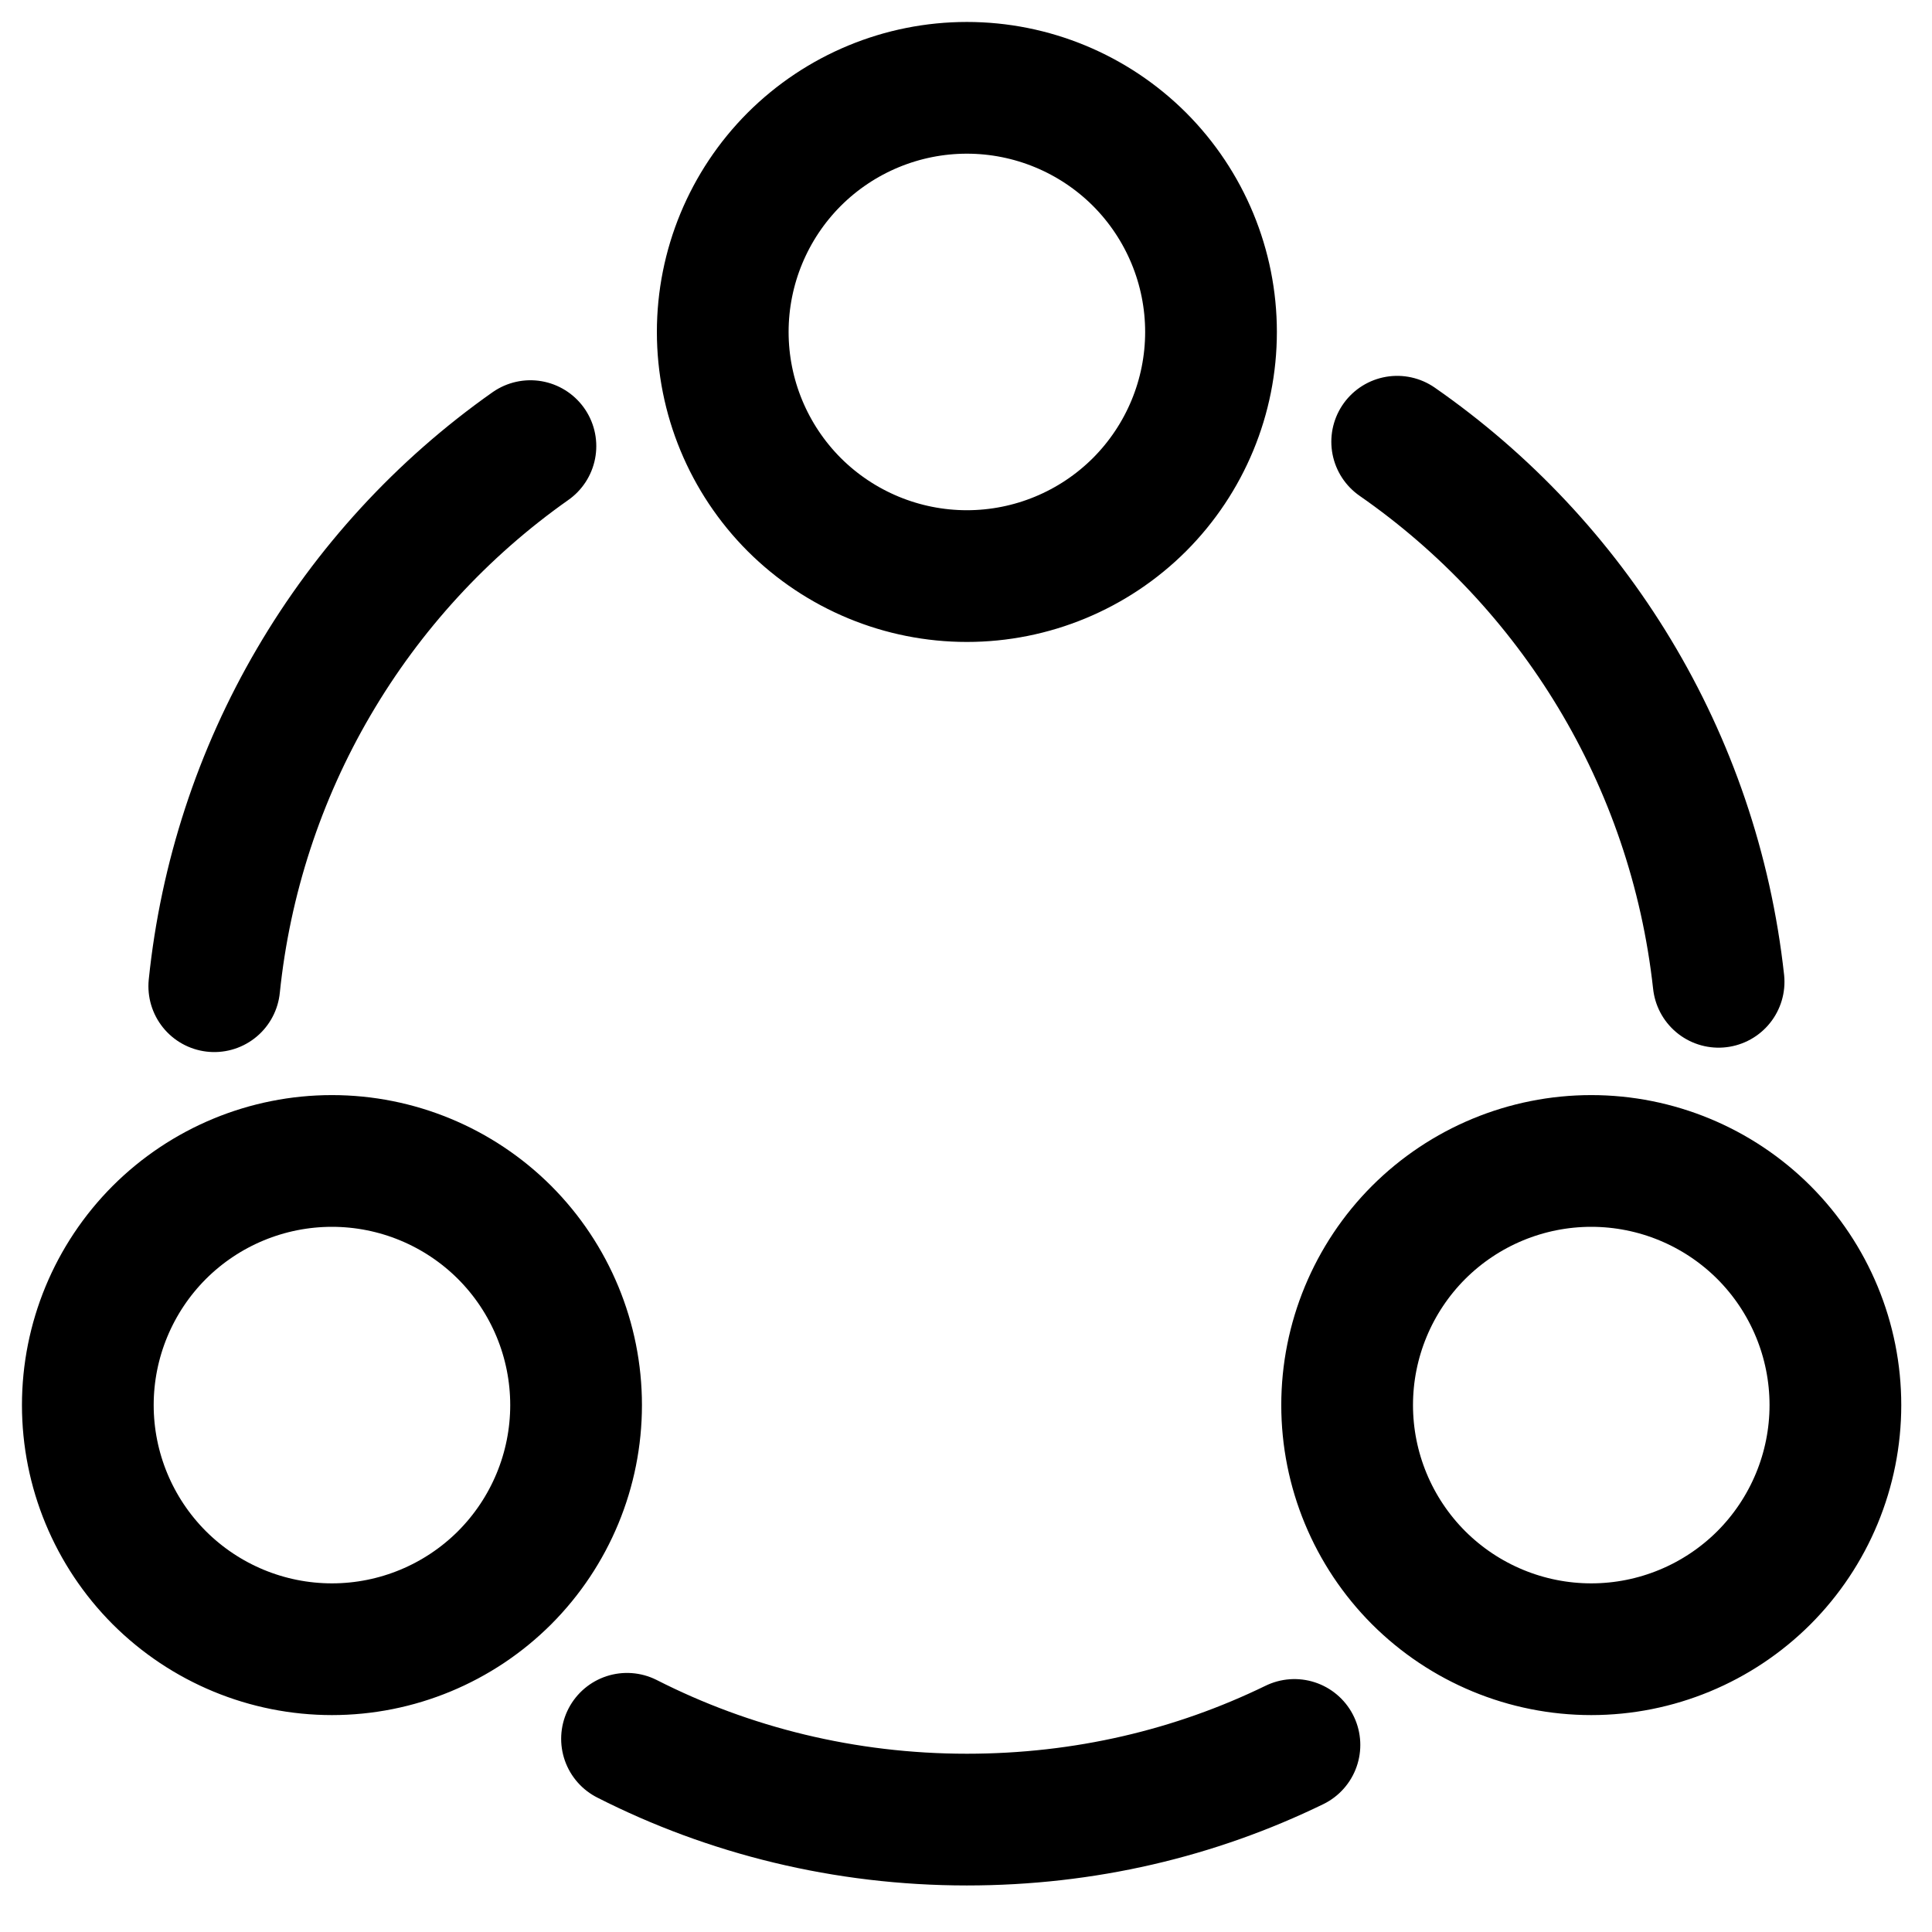 <svg width="22" height="22" viewBox="0 0 22 22" fill="none" xmlns="http://www.w3.org/2000/svg">
<path d="M15.91 5.03C17.91 6.42 19.29 8.63 19.57 11.18M2.44 11.23C2.566 10.007 2.952 8.825 3.573 7.765C4.194 6.704 5.035 5.788 6.04 5.08M7.14 19.8C8.3 20.39 9.62 20.72 11.01 20.72C12.35 20.72 13.61 20.42 14.74 19.87M11.01 6.56C11.747 6.56 12.454 6.267 12.976 5.746C13.497 5.224 13.79 4.517 13.79 3.78C13.79 3.043 13.497 2.336 12.976 1.814C12.454 1.293 11.747 1 11.01 1C10.273 1 9.566 1.293 9.044 1.814C8.523 2.336 8.23 3.043 8.23 3.78C8.23 4.517 8.523 5.224 9.044 5.746C9.566 6.267 10.273 6.56 11.01 6.56V6.56ZM3.78 18.78C4.517 18.78 5.224 18.487 5.746 17.966C6.267 17.444 6.56 16.737 6.56 16C6.56 15.263 6.267 14.556 5.746 14.034C5.224 13.513 4.517 13.22 3.78 13.22C3.043 13.22 2.336 13.513 1.814 14.034C1.293 14.556 1 15.263 1 16C1 16.737 1.293 17.444 1.814 17.966C2.336 18.487 3.043 18.78 3.78 18.78V18.78ZM18.12 18.78C18.857 18.78 19.564 18.487 20.086 17.966C20.607 17.444 20.9 16.737 20.9 16C20.9 15.263 20.607 14.556 20.086 14.034C19.564 13.513 18.857 13.22 18.12 13.22C17.383 13.22 16.676 13.513 16.154 14.034C15.633 14.556 15.34 15.263 15.34 16C15.34 16.737 15.633 17.444 16.154 17.966C16.676 18.487 17.383 18.78 18.12 18.78V18.78Z" stroke="black" stroke-width="1.5" stroke-linecap="round" stroke-linejoin="round"/>
</svg>
